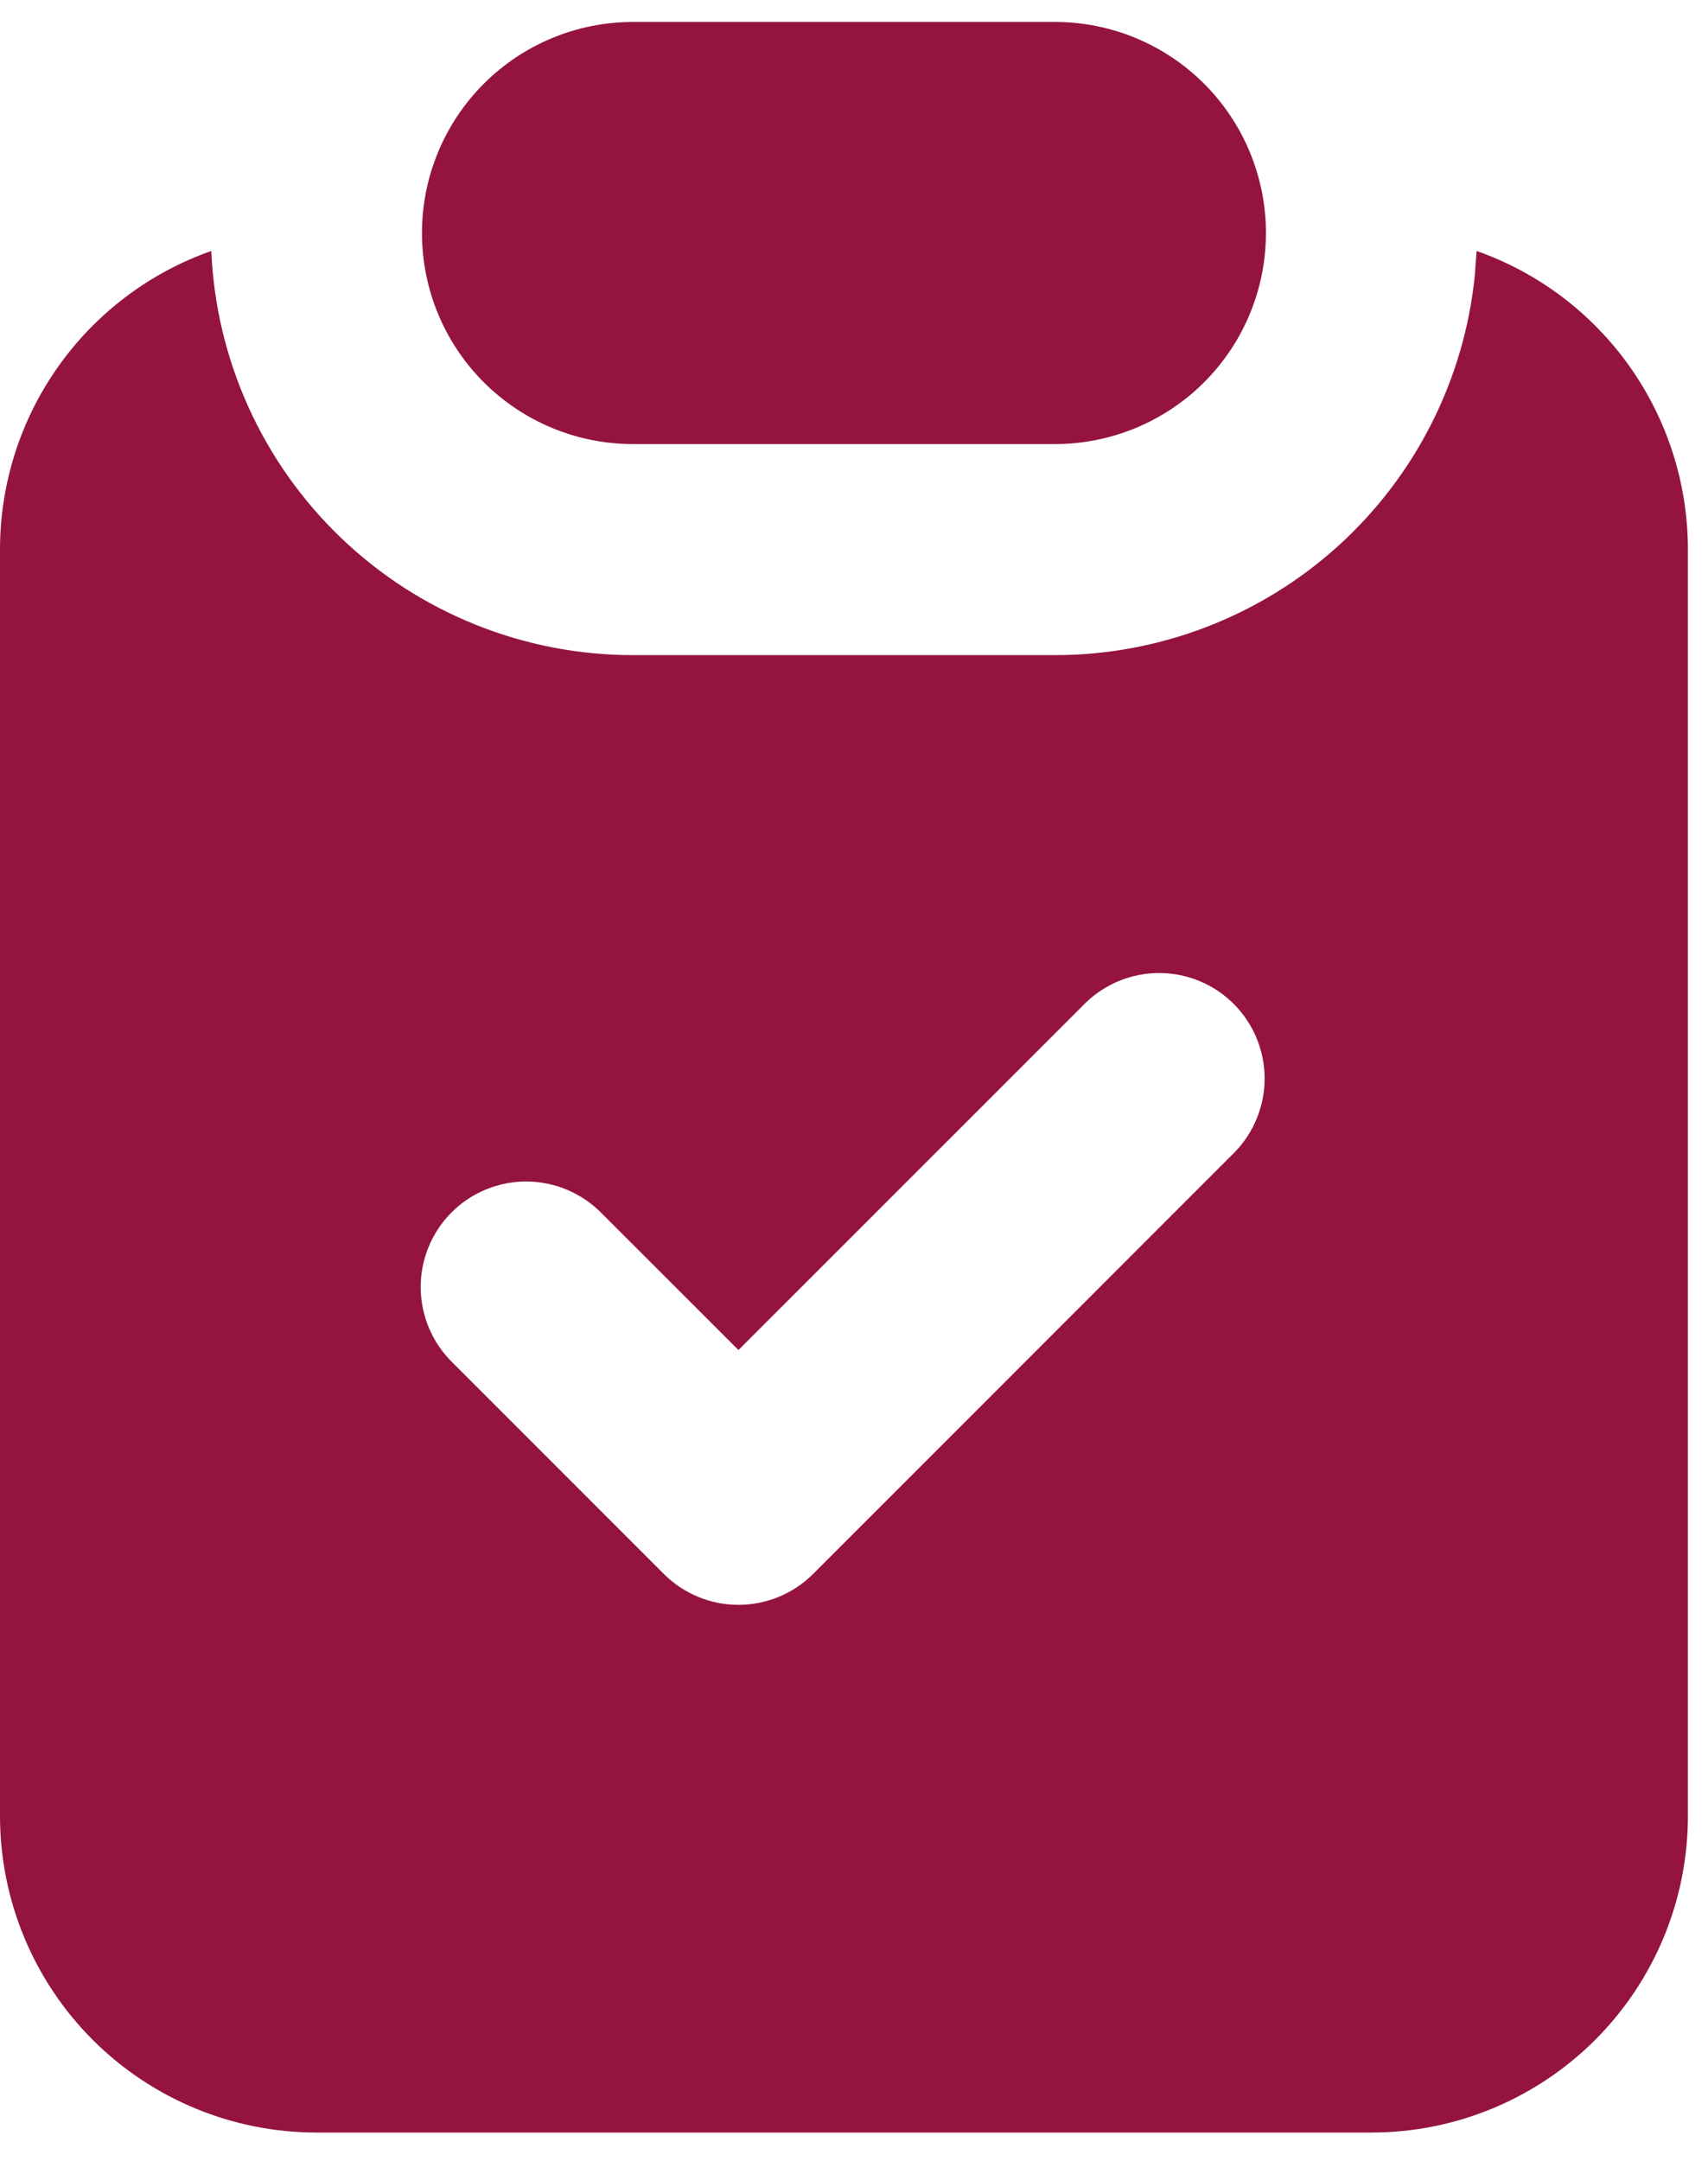 <svg width="34" height="43" viewBox="0 0 34 43" fill="none" xmlns="http://www.w3.org/2000/svg">
<path d="M29.394 4.994C30.624 5.427 31.689 6.232 32.442 7.296C33.196 8.361 33.6 9.633 33.6 10.937V36.137C33.6 37.808 32.936 39.41 31.755 40.592C30.573 41.773 28.971 42.437 27.3 42.437H6.3C4.629 42.437 3.027 41.773 1.845 40.592C0.664 39.41 9.25157e-08 37.808 9.25157e-08 36.137L9.25157e-08 10.937C-0 9.633 0.404 8.361 1.158 7.296C1.911 6.232 2.976 5.427 4.206 4.994C4.298 7.158 5.223 9.203 6.787 10.702C8.351 12.201 10.434 13.037 12.6 13.037H21C23.081 13.037 25.089 12.264 26.633 10.869C28.177 9.473 29.148 7.554 29.358 5.483L29.394 4.994ZM21.615 19.952L14.7 26.865L11.985 24.152C11.791 23.952 11.559 23.792 11.303 23.682C11.047 23.572 10.771 23.514 10.492 23.511C10.214 23.509 9.937 23.562 9.679 23.668C9.421 23.773 9.186 23.929 8.989 24.126C8.792 24.323 8.636 24.558 8.531 24.816C8.425 25.074 8.372 25.351 8.374 25.629C8.377 25.908 8.435 26.184 8.545 26.44C8.655 26.696 8.815 26.928 9.015 27.122L13.215 31.322C13.609 31.715 14.143 31.936 14.7 31.936C15.257 31.936 15.791 31.715 16.185 31.322L24.585 22.922C24.967 22.526 25.179 21.995 25.174 21.444C25.169 20.894 24.948 20.367 24.559 19.978C24.17 19.588 23.643 19.368 23.092 19.363C22.542 19.358 22.011 19.57 21.615 19.952ZM21 0.437C22.114 0.437 23.182 0.879 23.97 1.667C24.758 2.455 25.2 3.523 25.2 4.637C25.2 5.751 24.758 6.819 23.97 7.607C23.182 8.394 22.114 8.837 21 8.837H12.6C11.486 8.837 10.418 8.394 9.63 7.607C8.842 6.819 8.4 5.751 8.4 4.637C8.4 3.523 8.842 2.455 9.63 1.667C10.418 0.879 11.486 0.437 12.6 0.437H21Z" fill="#94143D"/>
</svg>

